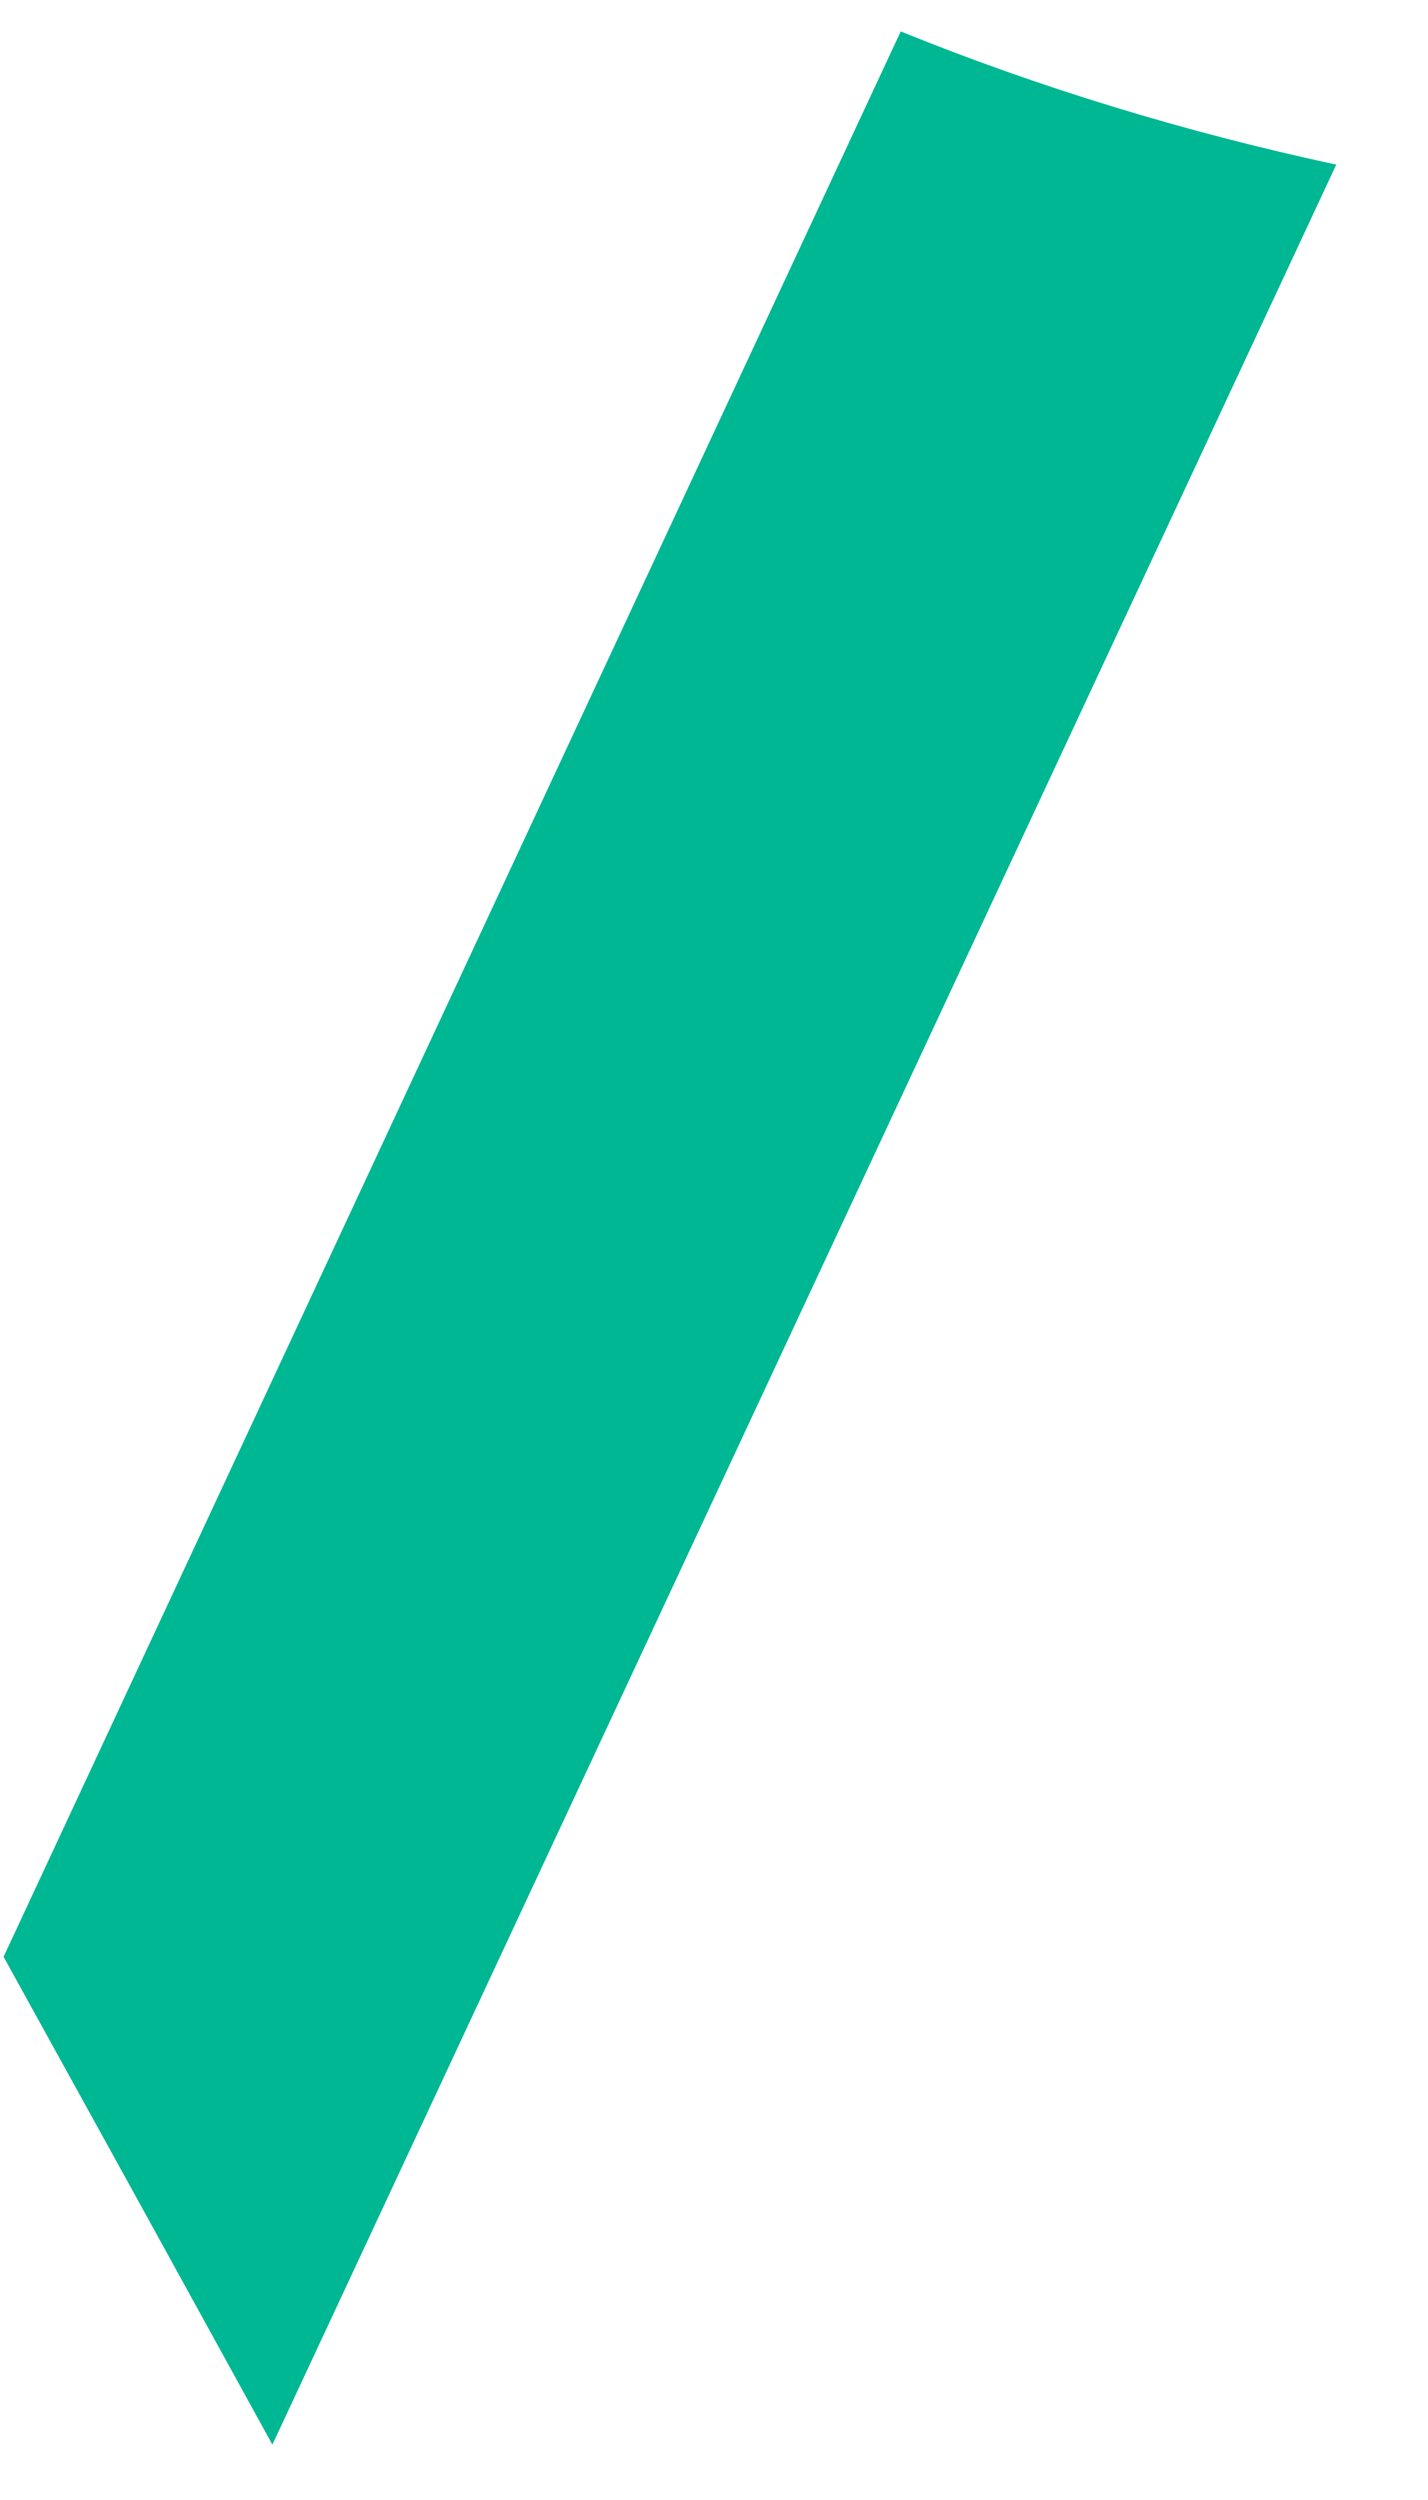 ﻿<?xml version="1.0" encoding="utf-8"?>
<svg version="1.1" xmlns:xlink="http://www.w3.org/1999/xlink" width="4px" height="7px" xmlns="http://www.w3.org/2000/svg">
  <g transform="matrix(1 0 0 1 -120 -474 )">
    <path d="M 0.01 5.479  L 2.523 0.088  C 2.913 0.246  3.32 0.37  3.743 0.461  L 0.763 6.845  L 0.387 6.162  L 0.01 5.479  Z " fill-rule="nonzero" fill="#00b794" stroke="none" transform="matrix(1 0 0 1 120 474 )" />
  </g>
</svg>